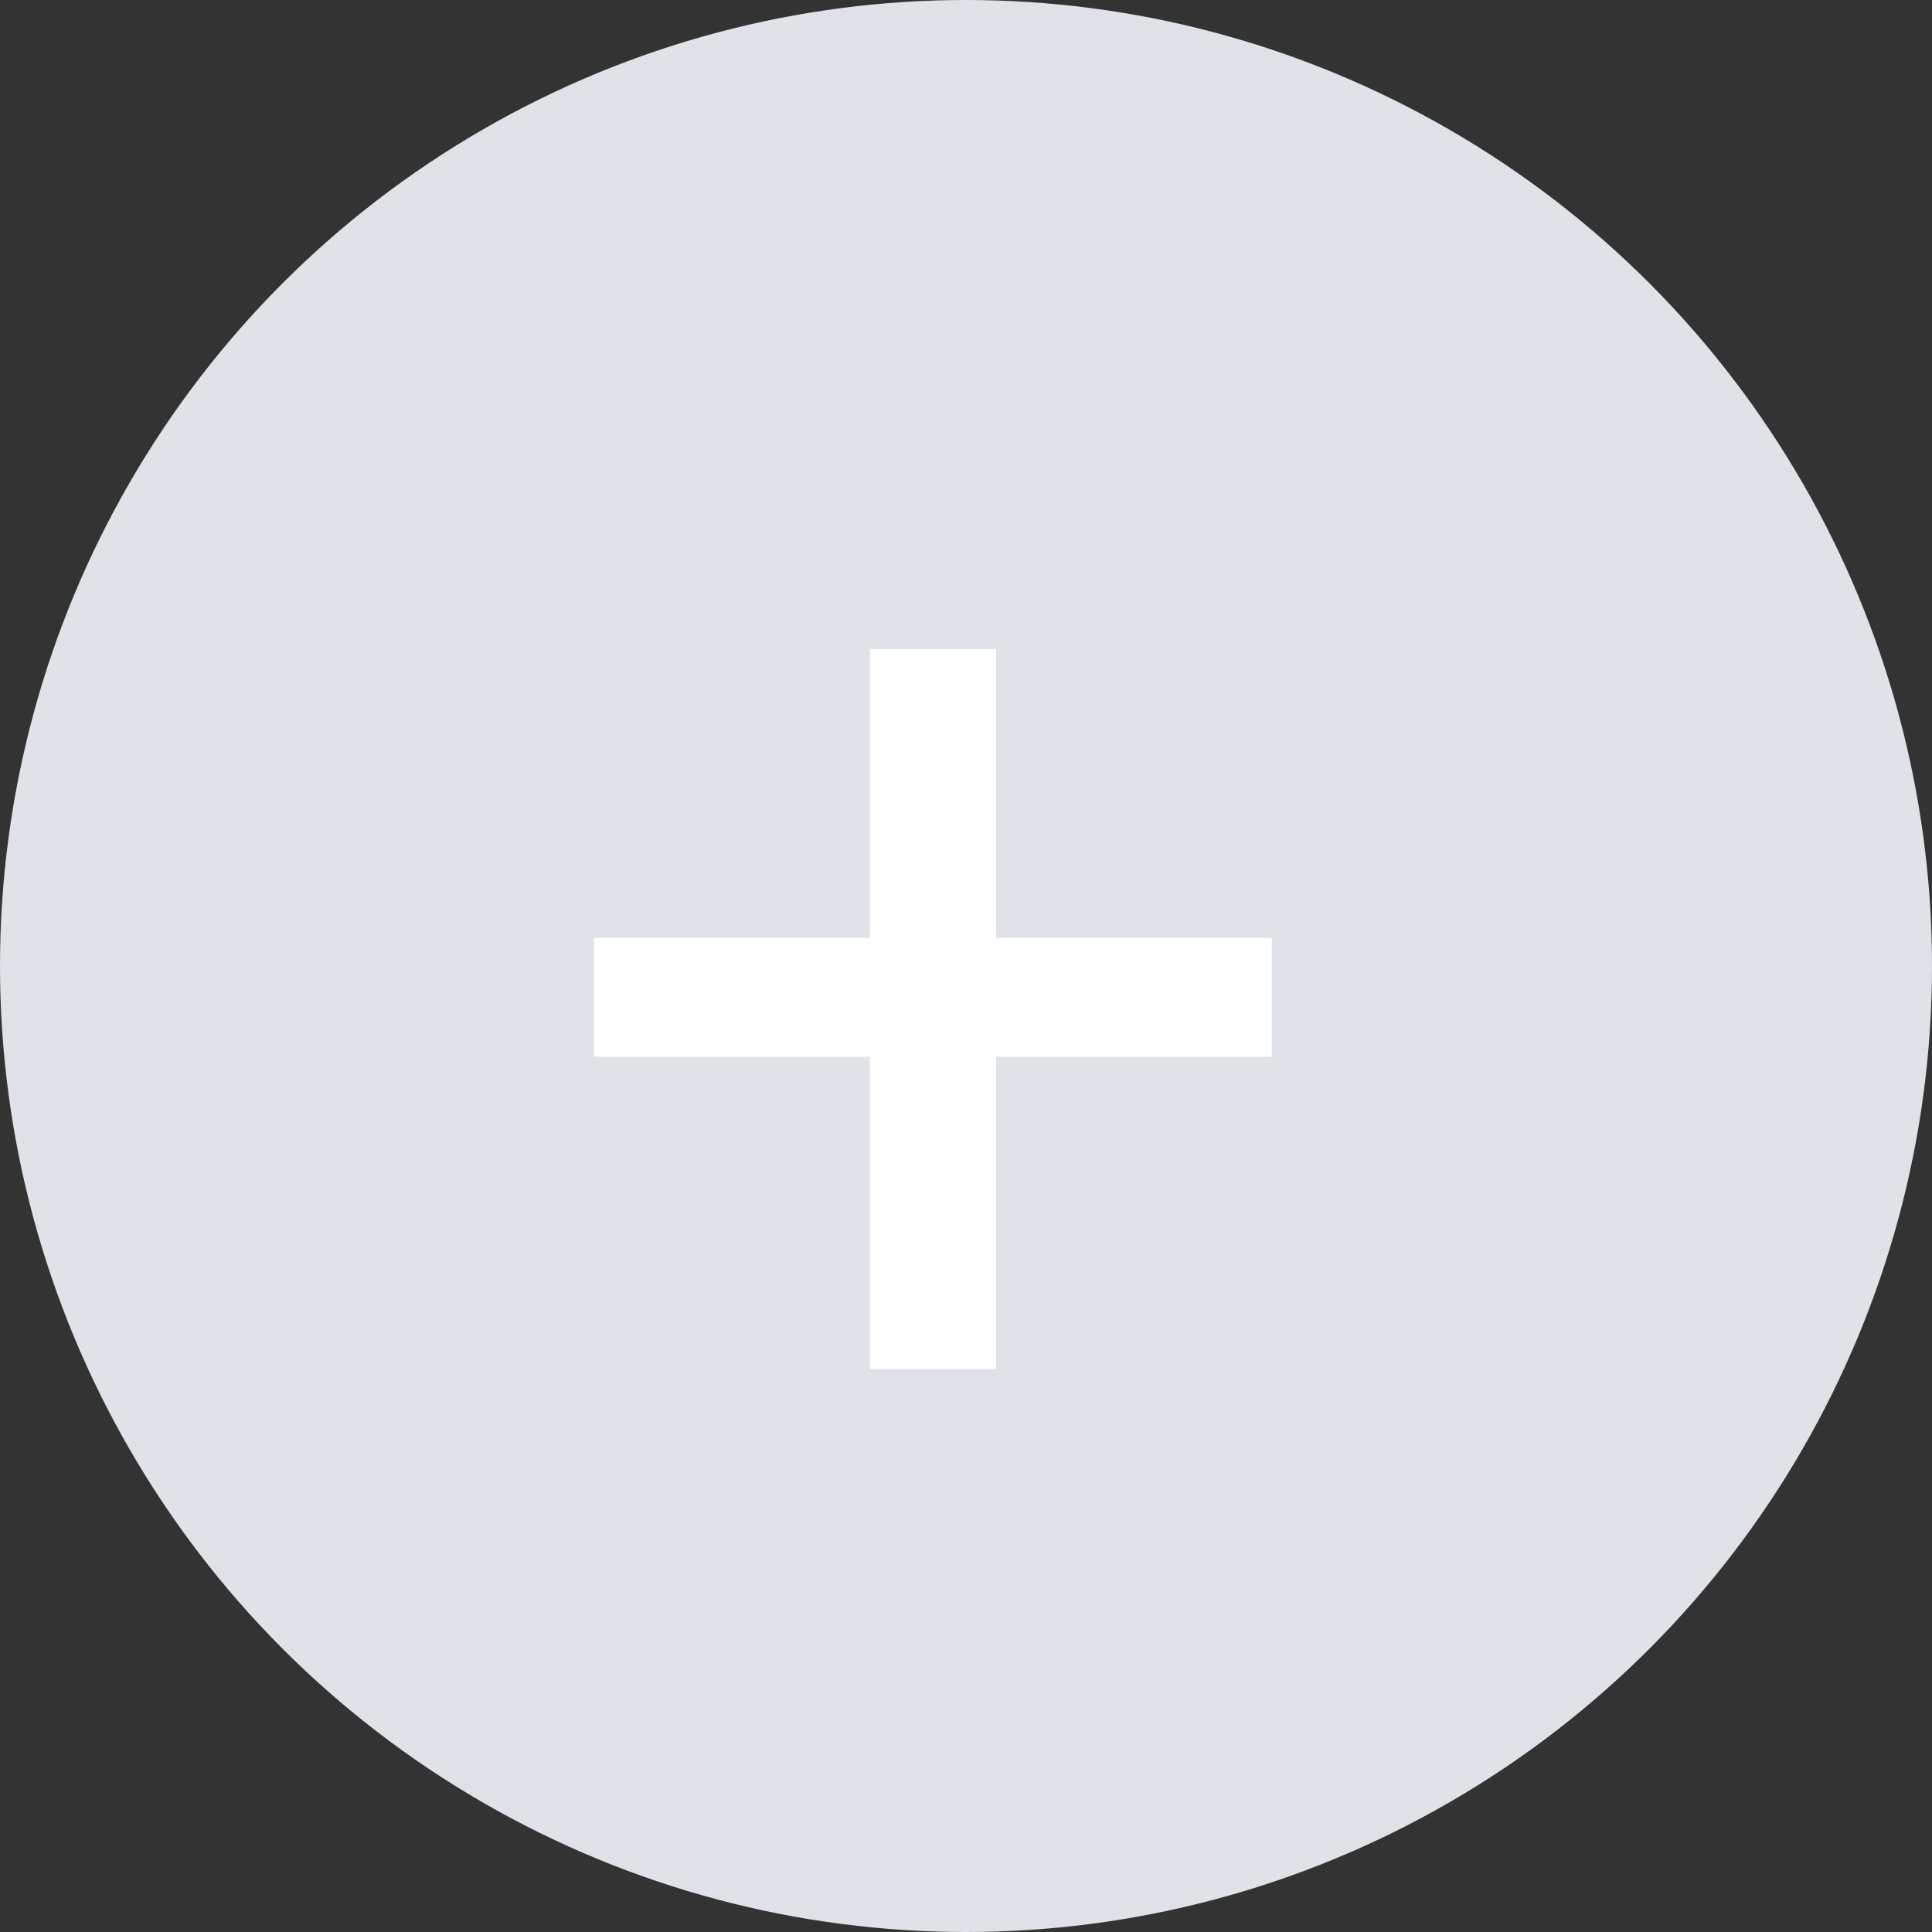 <svg width="25" height="25" viewBox="0 0 25 25" fill="none" xmlns="http://www.w3.org/2000/svg">
<rect x="0" y="0" width="25" height="25" fill="#333333" stroke="none"/>
<circle cx="12.5" cy="12.5" r="12.5" fill="#DFE3E7"/>
<path d="M12.889 12.136H16.457V13.674H12.889V17.717H11.254V13.674H7.686V12.136H11.254V8.4H12.889V12.136Z" fill="white"/>
</svg>
